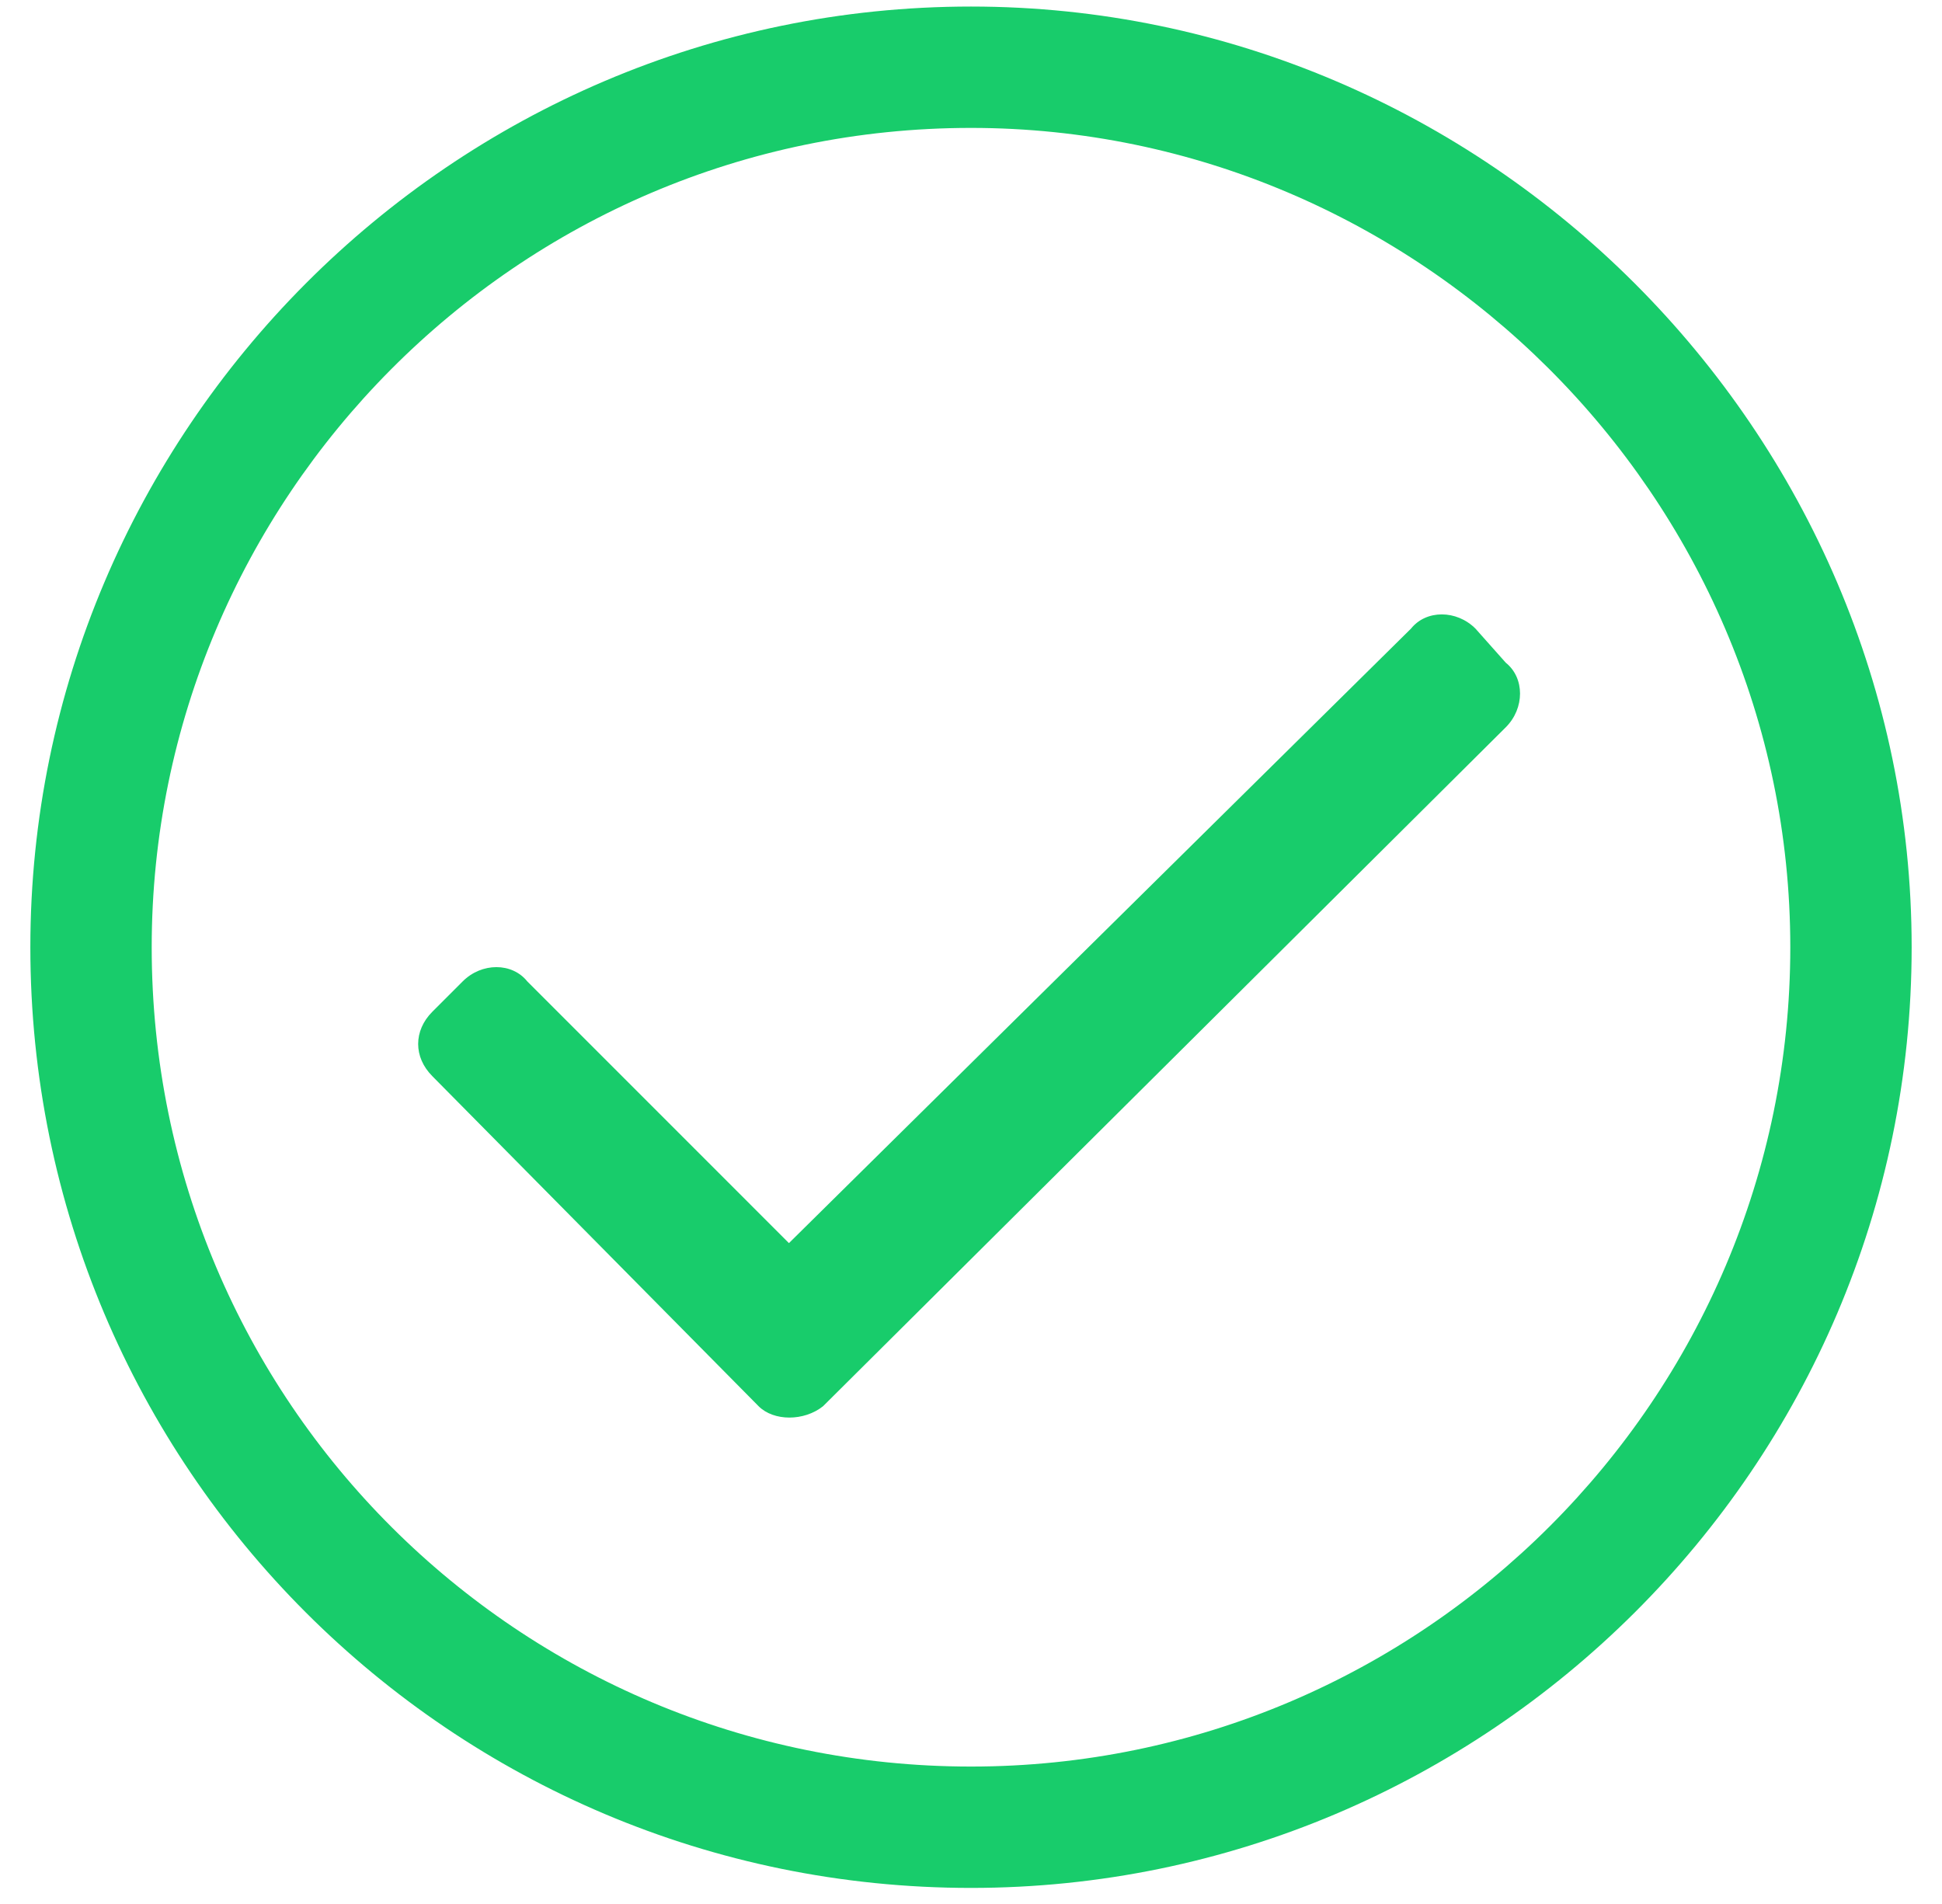 <svg width="51" height="50" viewBox="0 0 51 50" fill="none" xmlns="http://www.w3.org/2000/svg">
<path d="M25.5 0.172C11.854 0.172 0.797 11.328 0.797 24.875C0.797 38.522 11.854 49.578 25.5 49.578C39.047 49.578 50.203 38.522 50.203 24.875C50.203 11.328 39.047 0.172 25.5 0.172ZM25.5 46.391C13.646 46.391 3.984 36.828 3.984 24.875C3.984 13.121 13.547 3.359 25.5 3.359C37.254 3.359 47.016 13.021 47.016 24.875C47.016 36.728 37.353 46.391 25.5 46.391ZM39.545 19.098C40.043 18.6 40.043 17.803 39.545 17.404L38.748 16.508C38.25 16.01 37.453 16.01 37.055 16.508L20.719 32.645L13.846 25.771C13.447 25.273 12.65 25.273 12.152 25.771L11.355 26.568C10.857 27.066 10.857 27.764 11.355 28.262L19.922 36.928C20.32 37.326 21.117 37.326 21.615 36.928L39.545 19.098Z" fill="#18CC6B"/>
</svg>
